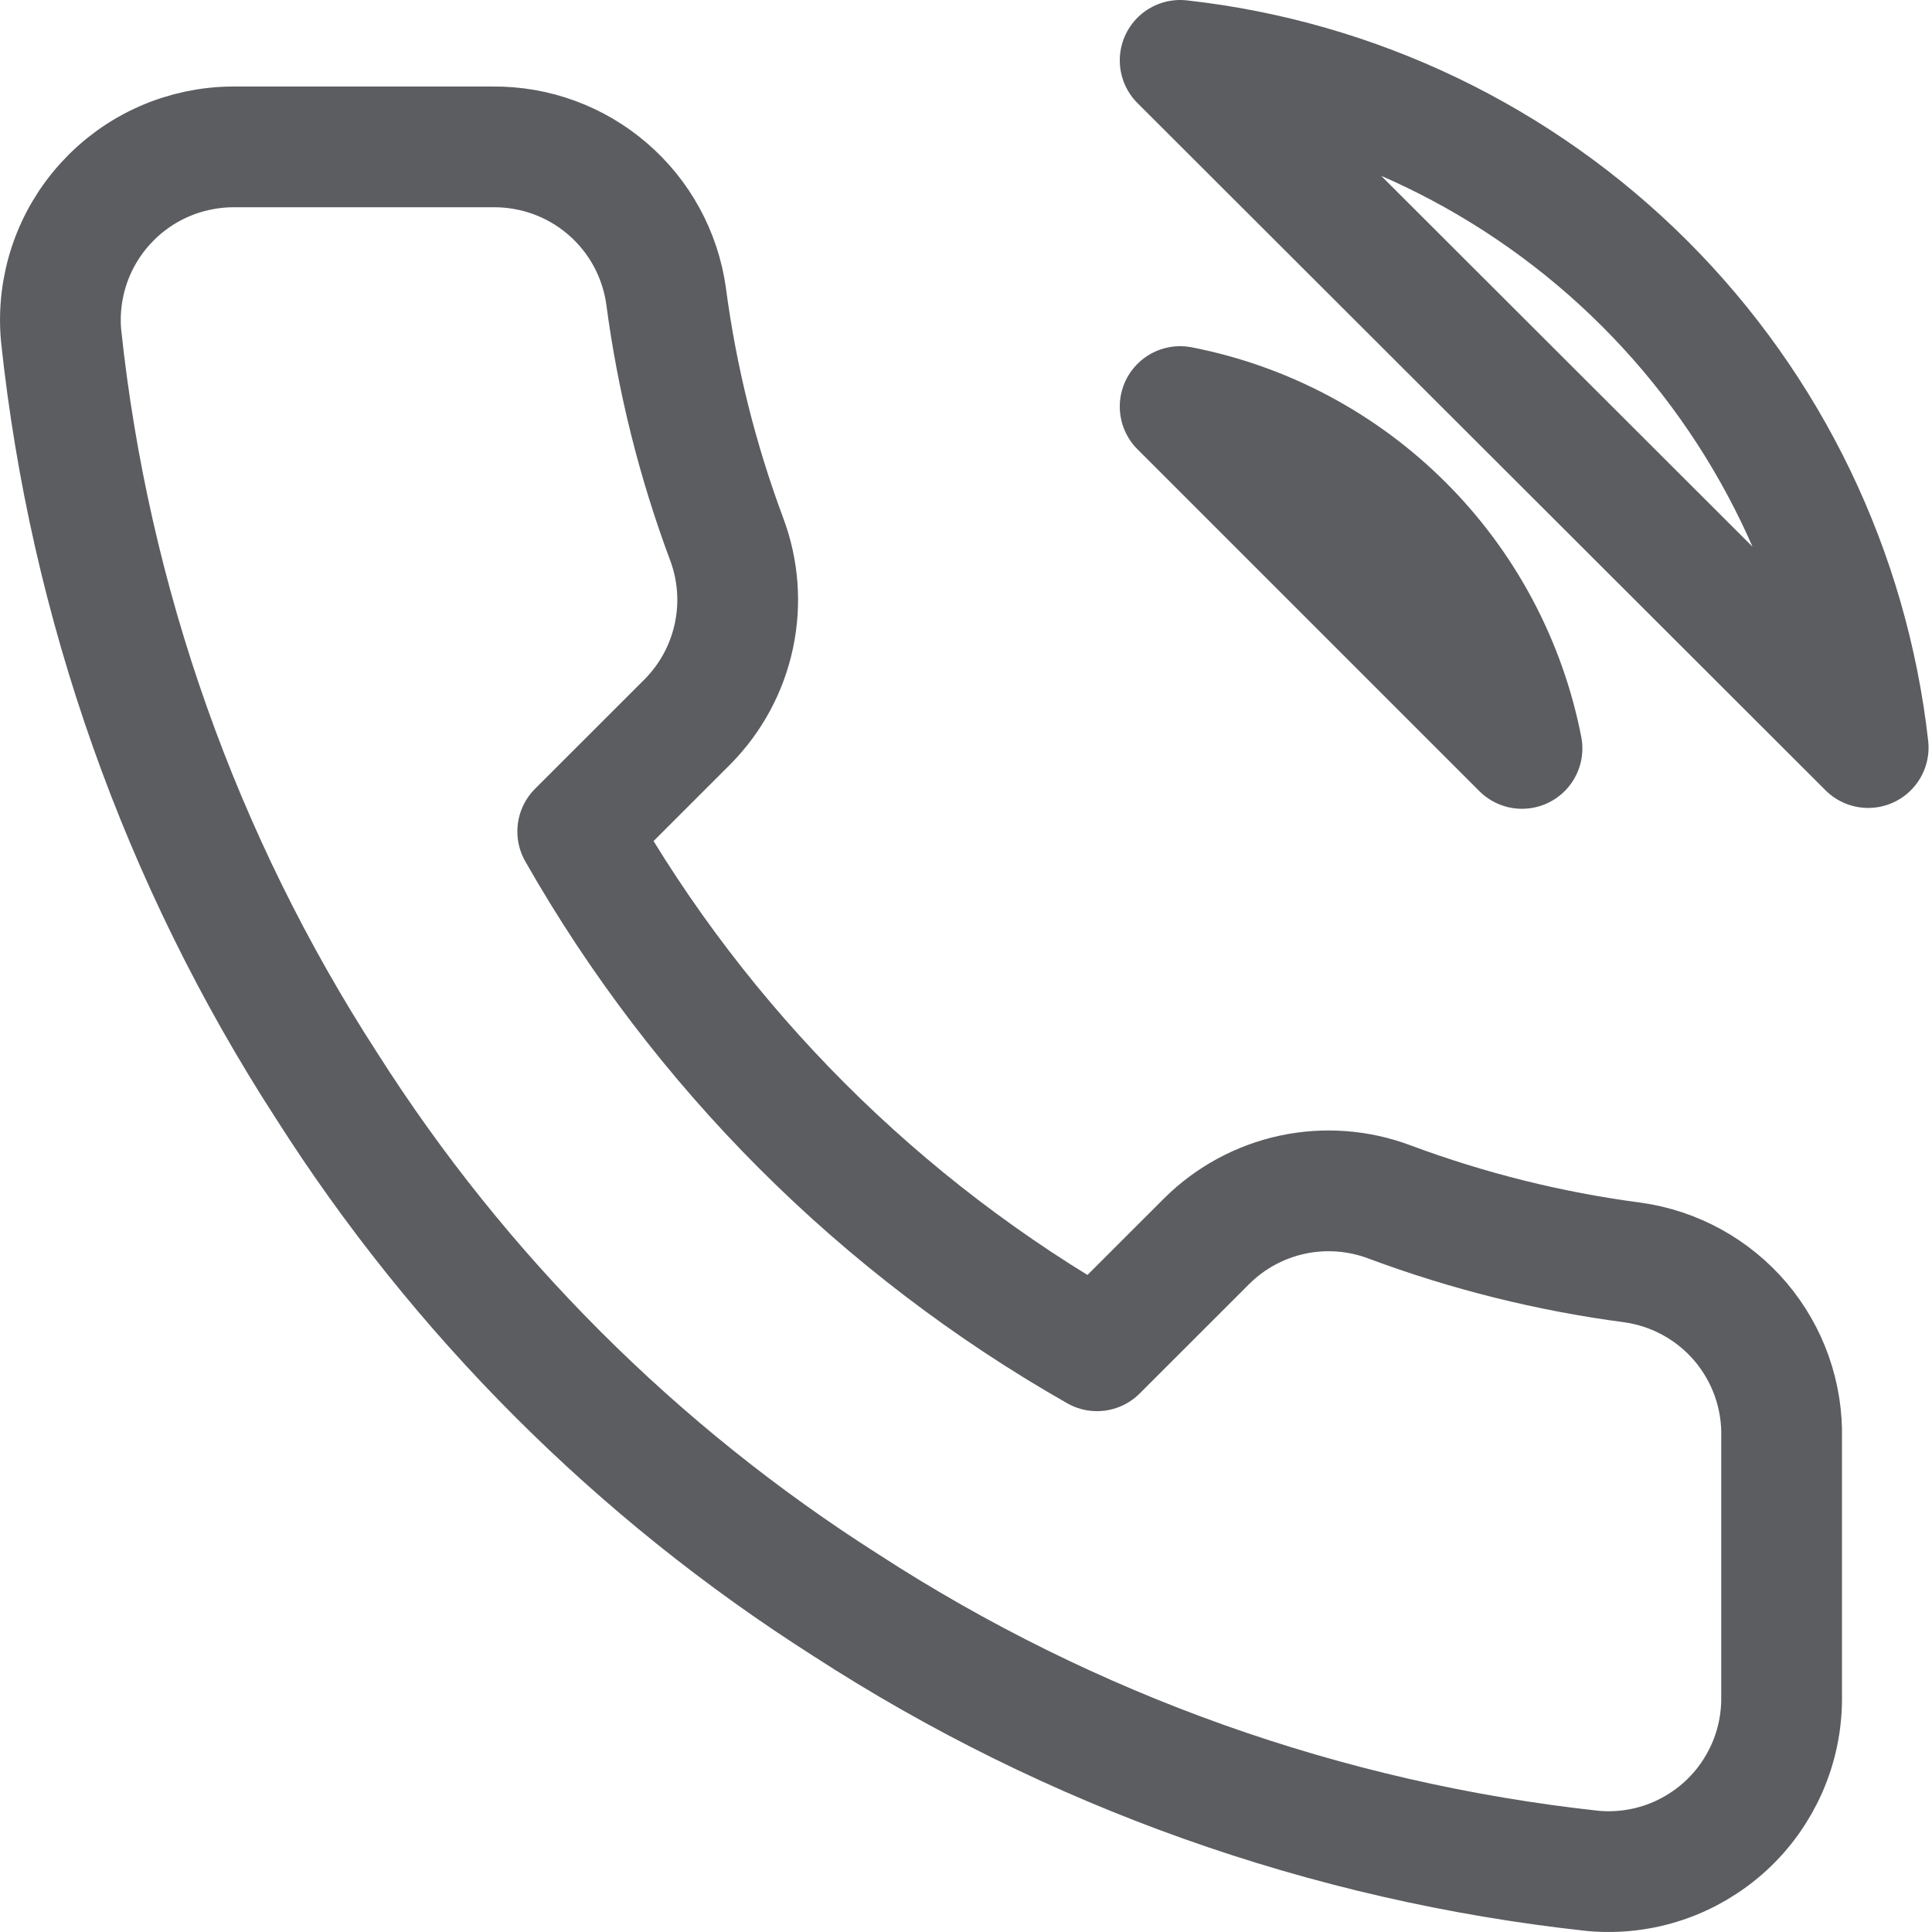 <svg width="32" height="32" viewBox="0 0 32 32" fill="none" xmlns="http://www.w3.org/2000/svg">
<path d="M19.547 6.734C20.947 7.007 22.233 7.692 23.242 8.701C24.251 9.709 24.936 10.996 25.209 12.396L19.547 6.734ZM19.547 1C22.455 1.323 25.168 2.626 27.239 4.694C29.31 6.762 30.616 9.473 30.943 12.382L19.547 1ZM29.509 23.821V28.121C29.511 28.521 29.429 28.916 29.269 29.282C29.109 29.647 28.875 29.976 28.58 30.246C28.286 30.515 27.939 30.721 27.561 30.849C27.183 30.977 26.782 31.024 26.384 30.988C21.973 30.509 17.736 29.002 14.013 26.588C10.55 24.387 7.613 21.45 5.412 17.987C2.99 14.247 1.482 9.989 1.012 5.558C0.976 5.162 1.023 4.763 1.15 4.385C1.277 4.008 1.481 3.662 1.75 3.368C2.018 3.074 2.344 2.839 2.709 2.678C3.073 2.517 3.466 2.434 3.864 2.433H8.165C8.86 2.427 9.535 2.673 10.062 3.127C10.59 3.58 10.934 4.21 11.032 4.899C11.213 6.275 11.55 7.627 12.035 8.927C12.228 9.44 12.27 9.998 12.155 10.534C12.041 11.07 11.775 11.562 11.39 11.952L9.569 13.772C11.61 17.361 14.582 20.332 18.17 22.373L19.991 20.553C20.381 20.167 20.873 19.902 21.409 19.787C21.945 19.673 22.502 19.715 23.015 19.908C24.316 20.393 25.667 20.73 27.044 20.911C27.74 21.009 28.376 21.36 28.831 21.896C29.285 22.433 29.527 23.118 29.509 23.821Z" stroke="#5B5D60" stroke-width="2" stroke-linecap="round" stroke-linejoin="round"/>
</svg>
